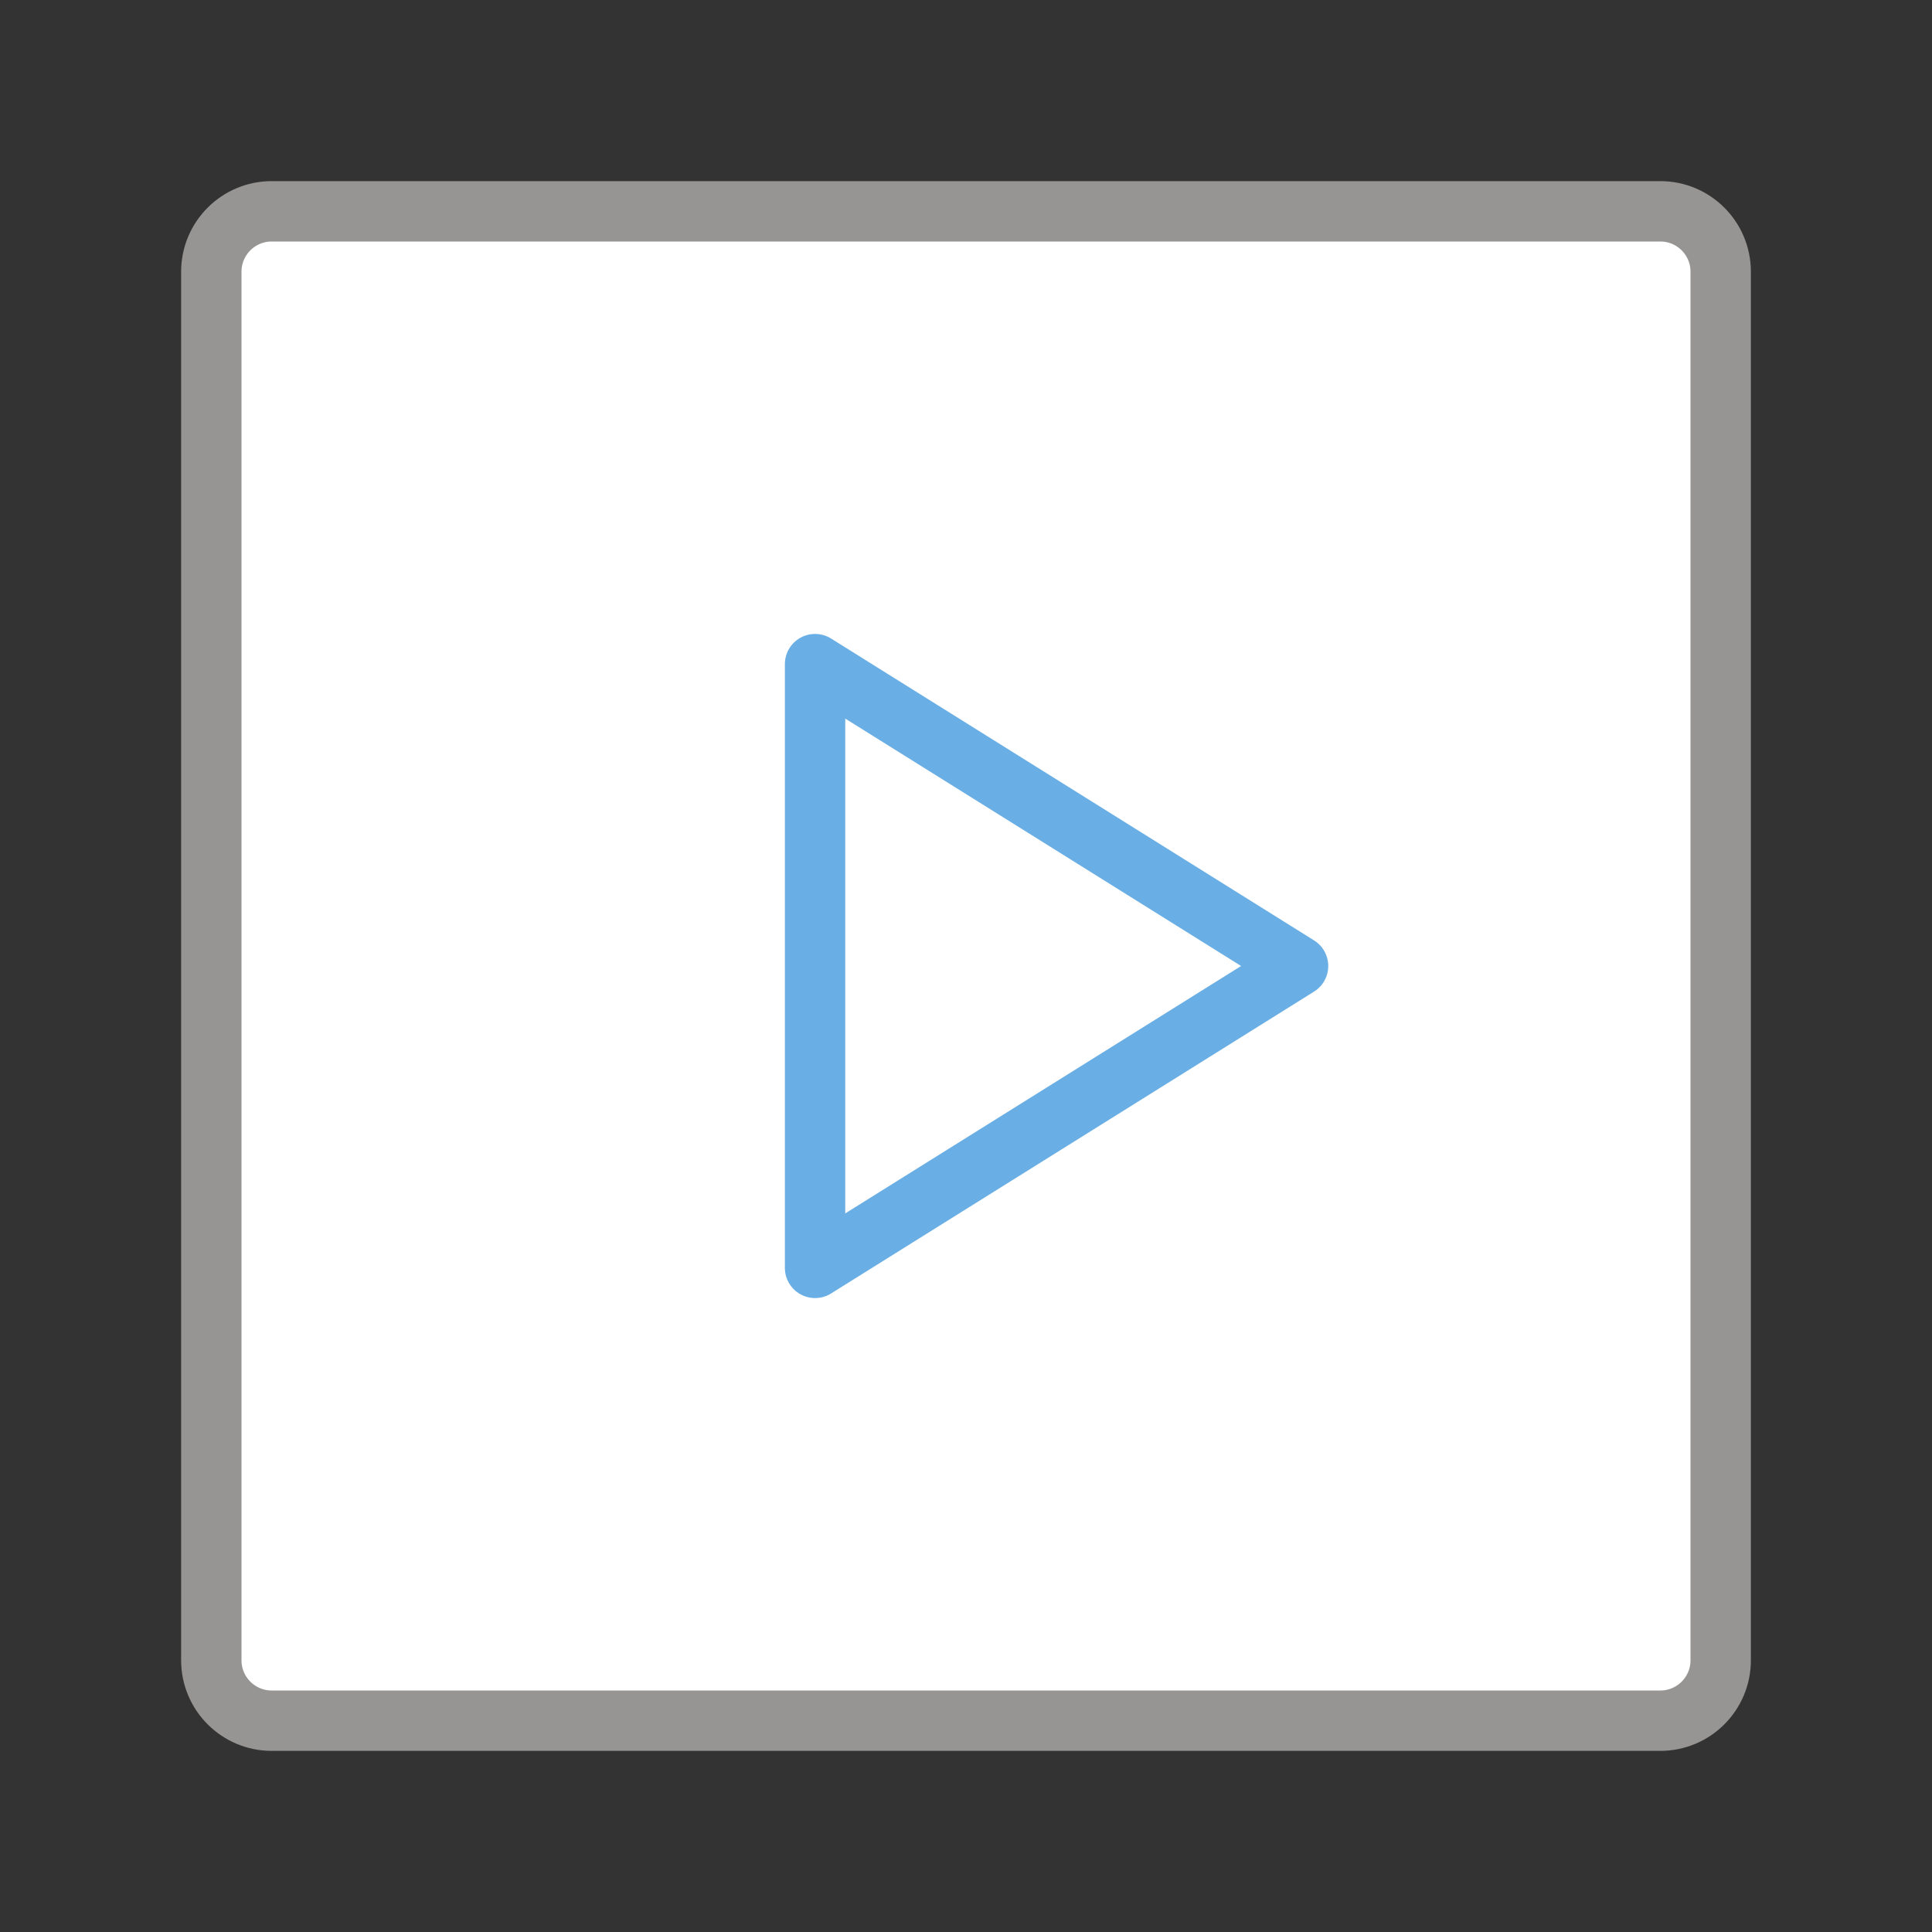<?xml version="1.0" encoding="utf-8"?>
<!-- Generator: Adobe Illustrator 23.0.0, SVG Export Plug-In . SVG Version: 6.00 Build 0)  -->
<svg version="1.1" xmlns="http://www.w3.org/2000/svg" xmlns:xlink="http://www.w3.org/1999/xlink" x="0px" y="0px"
	 viewBox="0 0 32 32" enable-background="new 0 0 32 32" xml:space="preserve">
<rect x="0" y="0" width="32" height="32" fill="#333333" stroke="none"/>
<g id="_x5F_GRID" display="none">
</g>
<g id="ICONS">
	<path fill="#FFFFFF" stroke="#979593" stroke-miterlimit="10" d="M27.5,28.5h-23c-0.552,0-1-0.448-1-1v-23c0-0.552,0.448-1,1-1
		h23c0.552,0,1,0.448,1,1v23C28.5,28.052,28.052,28.5,27.5,28.5z"/>
	<polygon fill="none" stroke="#69AFE5" stroke-linecap="round" stroke-linejoin="round" stroke-miterlimit="10" points="21.5,16 
		13.5,11 13.5,21 	"/>
</g>
<g id="CENTERED_x5F_MARGINS" display="none">
	<g display="inline">
		<g>
			<rect transform="matrix(-1 -1.224647e-16 1.224647e-16 -1 3 32)" opacity="0.3" fill="#00FFFF" width="3" height="32"/>
			
				<rect x="-13" y="13" transform="matrix(-1.836970e-16 1 -1 -1.836970e-16 19 13)" opacity="0.2" fill="#00FFFF" width="32" height="6"/>
		</g>
		<g>
			
				<rect x="14.5" y="-14.5" transform="matrix(6.123234e-17 -1 1 6.123234e-17 14.5 17.5)" opacity="0.3" fill="#00FFFF" width="3" height="32"/>
			<rect transform="matrix(-1 -1.224647e-16 1.224647e-16 -1 32 6)" opacity="0.2" fill="#00FFFF" width="32" height="6"/>
		</g>
		<g>
			
				<rect x="14.5" y="14.5" transform="matrix(-1.836970e-16 1 -1 -1.836970e-16 46.5 14.5)" opacity="0.3" fill="#00FFFF" width="3" height="32"/>
			<rect y="26" opacity="0.2" fill="#00FFFF" width="32" height="6"/>
		</g>
		<g>
			<rect x="29" opacity="0.3" fill="#00FFFF" width="3" height="32"/>
			
				<rect x="13" y="13" transform="matrix(6.123234e-17 -1 1 6.123234e-17 13 45)" opacity="0.2" fill="#00FFFF" width="32" height="6"/>
		</g>
	</g>
</g>
<g id="_x5F_FILE_x5F_CENTER" display="none">
</g>
<g id="_x5F_THREE_x5F_HEIGHTS" display="none">
</g>
<g id="FOLDER_x5F_INCIDACTORS" display="none">
</g>
</svg>
